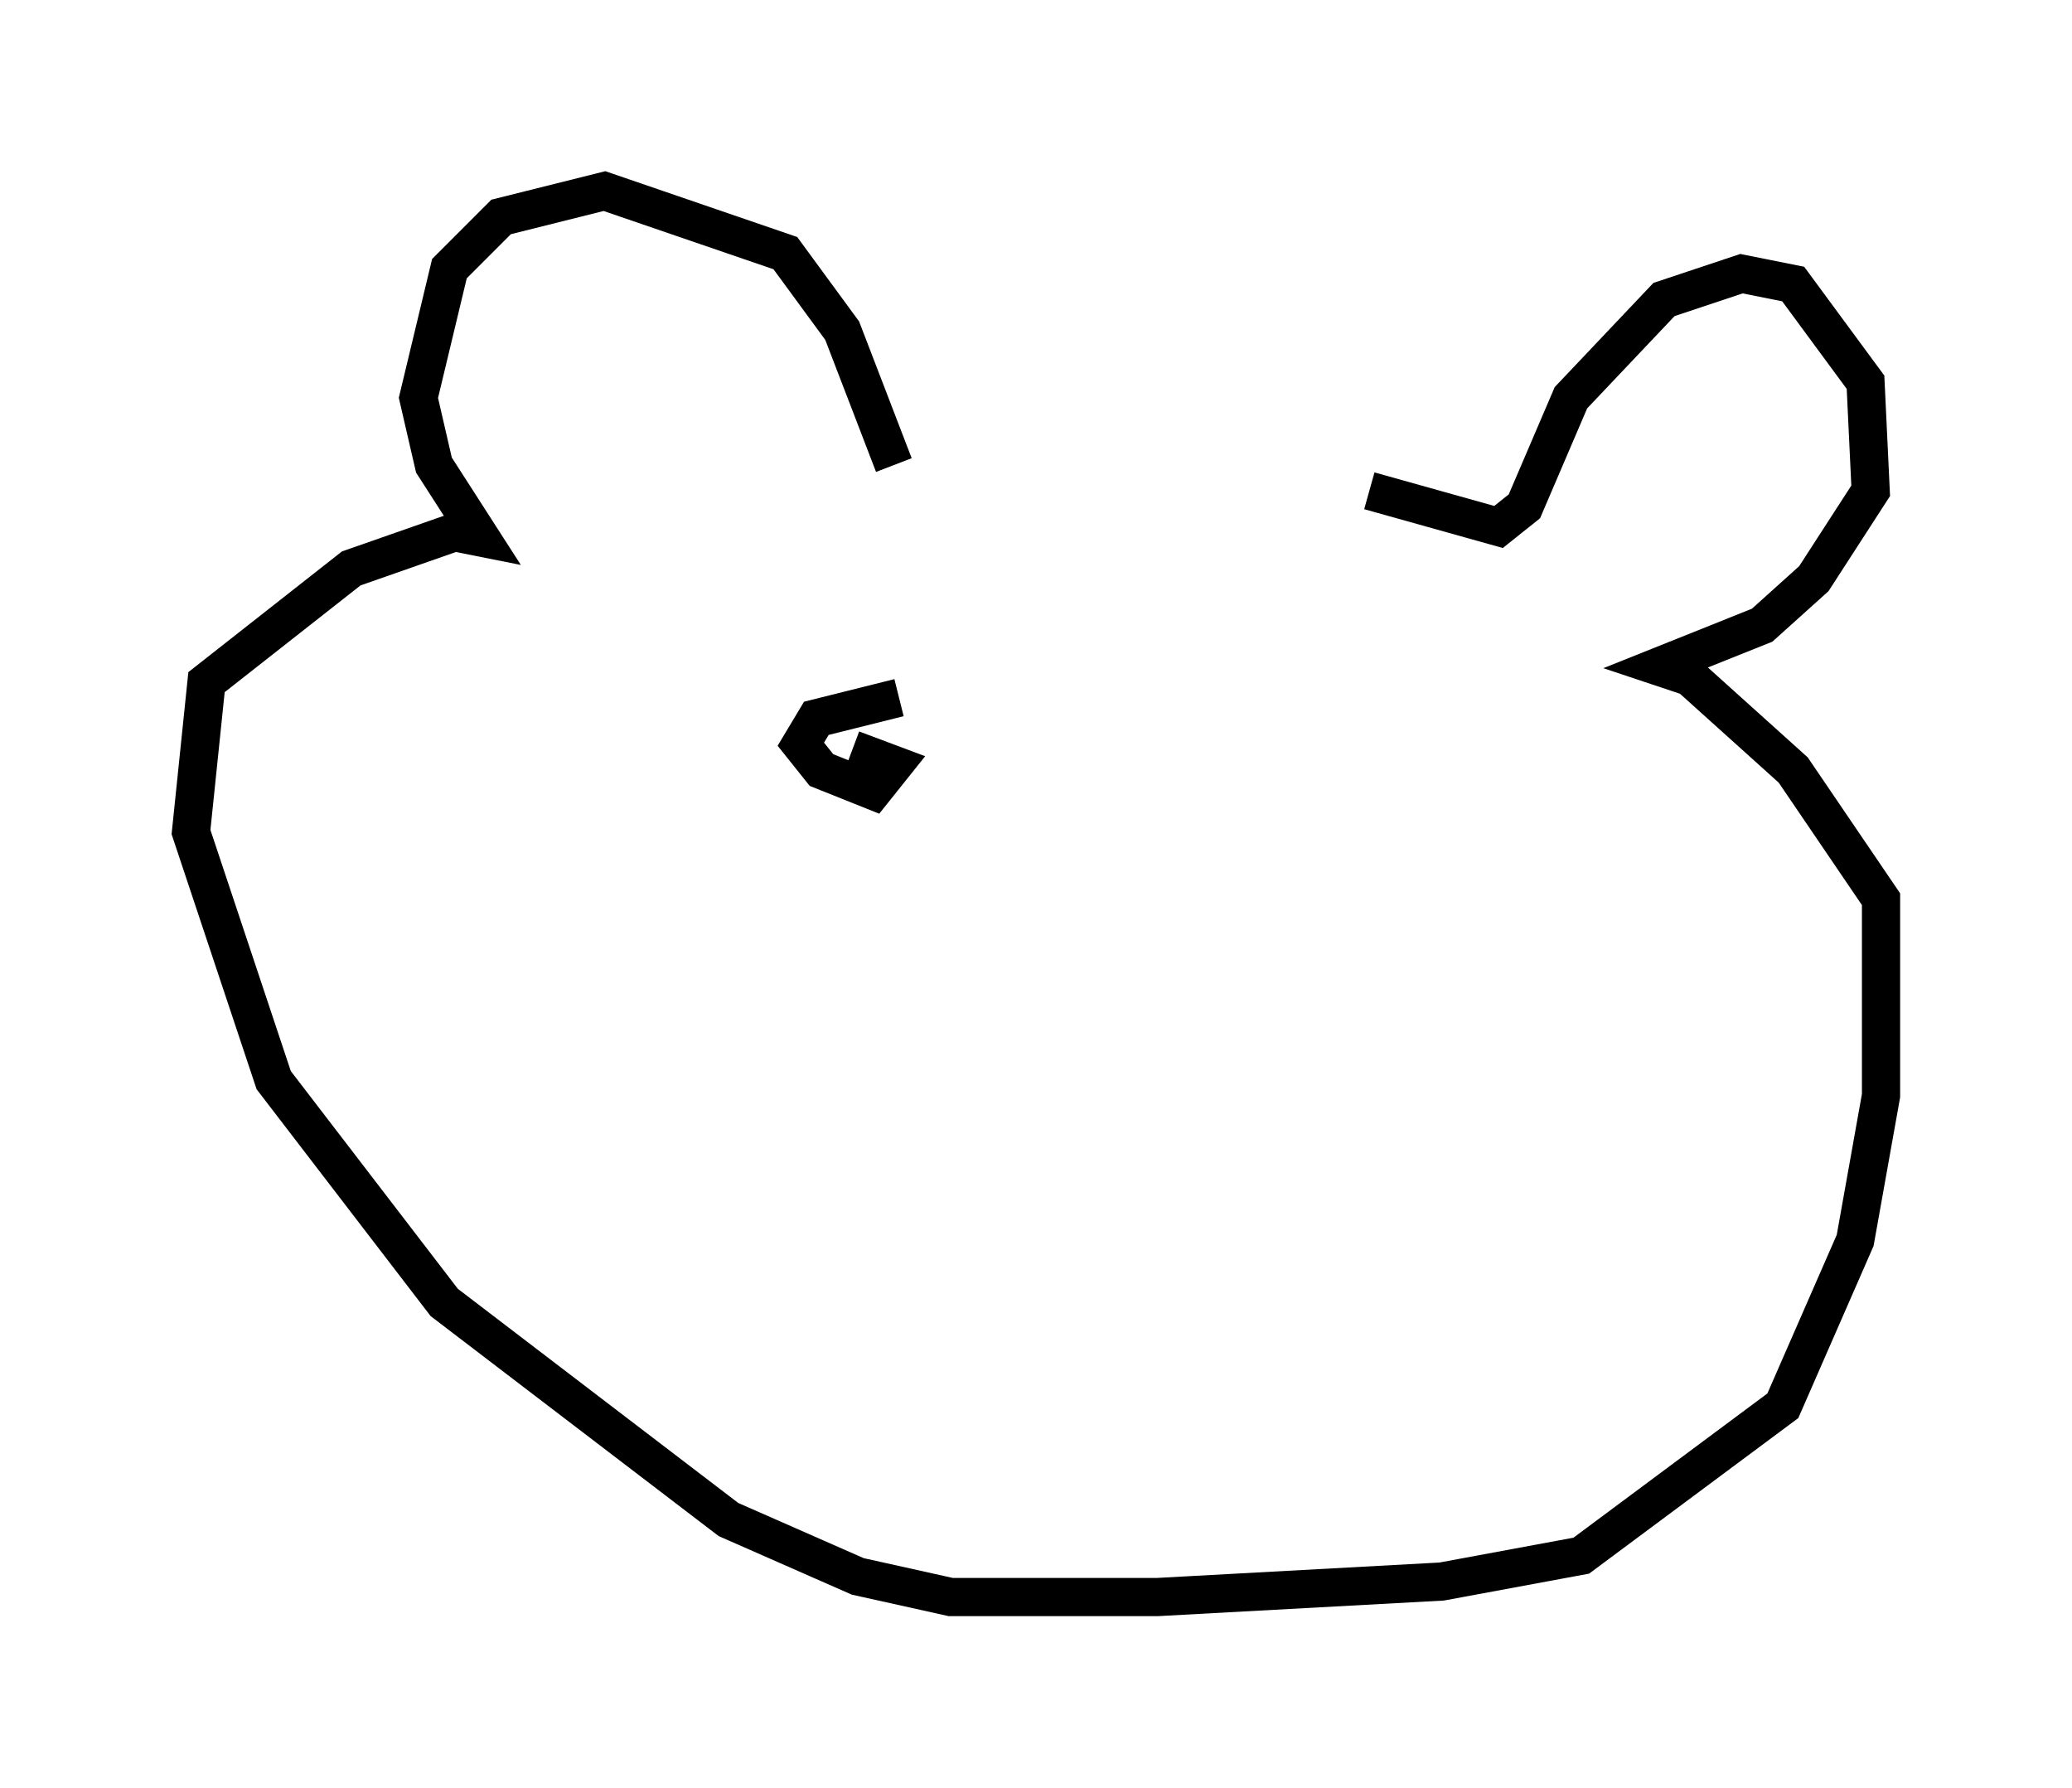 <?xml version="1.0" encoding="utf-8" ?>
<svg baseProfile="full" height="46.806" version="1.1" width="54.249" xmlns="http://www.w3.org/2000/svg" xmlns:ev="http://www.w3.org/2001/xml-events" xmlns:xlink="http://www.w3.org/1999/xlink"><defs /><rect fill="white" height="46.806" width="54.249" x="0" y="0" /><path d="M25.027, 12.713 m10.825, 0.135 l3.383, 0.947 0.677, -0.541 l1.218, -2.842 2.436, -2.571 l2.03, -0.677 1.353, 0.271 l1.894, 2.571 0.135, 2.842 l-1.488, 2.3 -1.353, 1.218 l-2.706, 1.083 0.812, 0.271 l2.706, 2.436 2.3, 3.383 l0.0, 5.142 -0.677, 3.789 l-1.894, 4.33 -5.277, 3.924 l-3.654, 0.677 -7.442, 0.406 l-5.413, 0.0 -2.436, -0.541 l-3.383, -1.488 -7.442, -5.683 l-4.465, -5.819 -2.165, -6.495 l0.406, -3.924 3.789, -2.977 l2.706, -0.947 0.677, 0.135 l-1.218, -1.894 -0.406, -1.759 l0.812, -3.383 1.353, -1.353 l2.706, -0.677 4.736, 1.624 l1.488, 2.03 1.353, 3.518 m0.135, 6.089 l-2.165, 0.541 -0.406, 0.677 l0.541, 0.677 1.353, 0.541 l0.541, -0.677 -1.083, -0.406 " fill="none" stroke="black" stroke-width="1" /></svg>